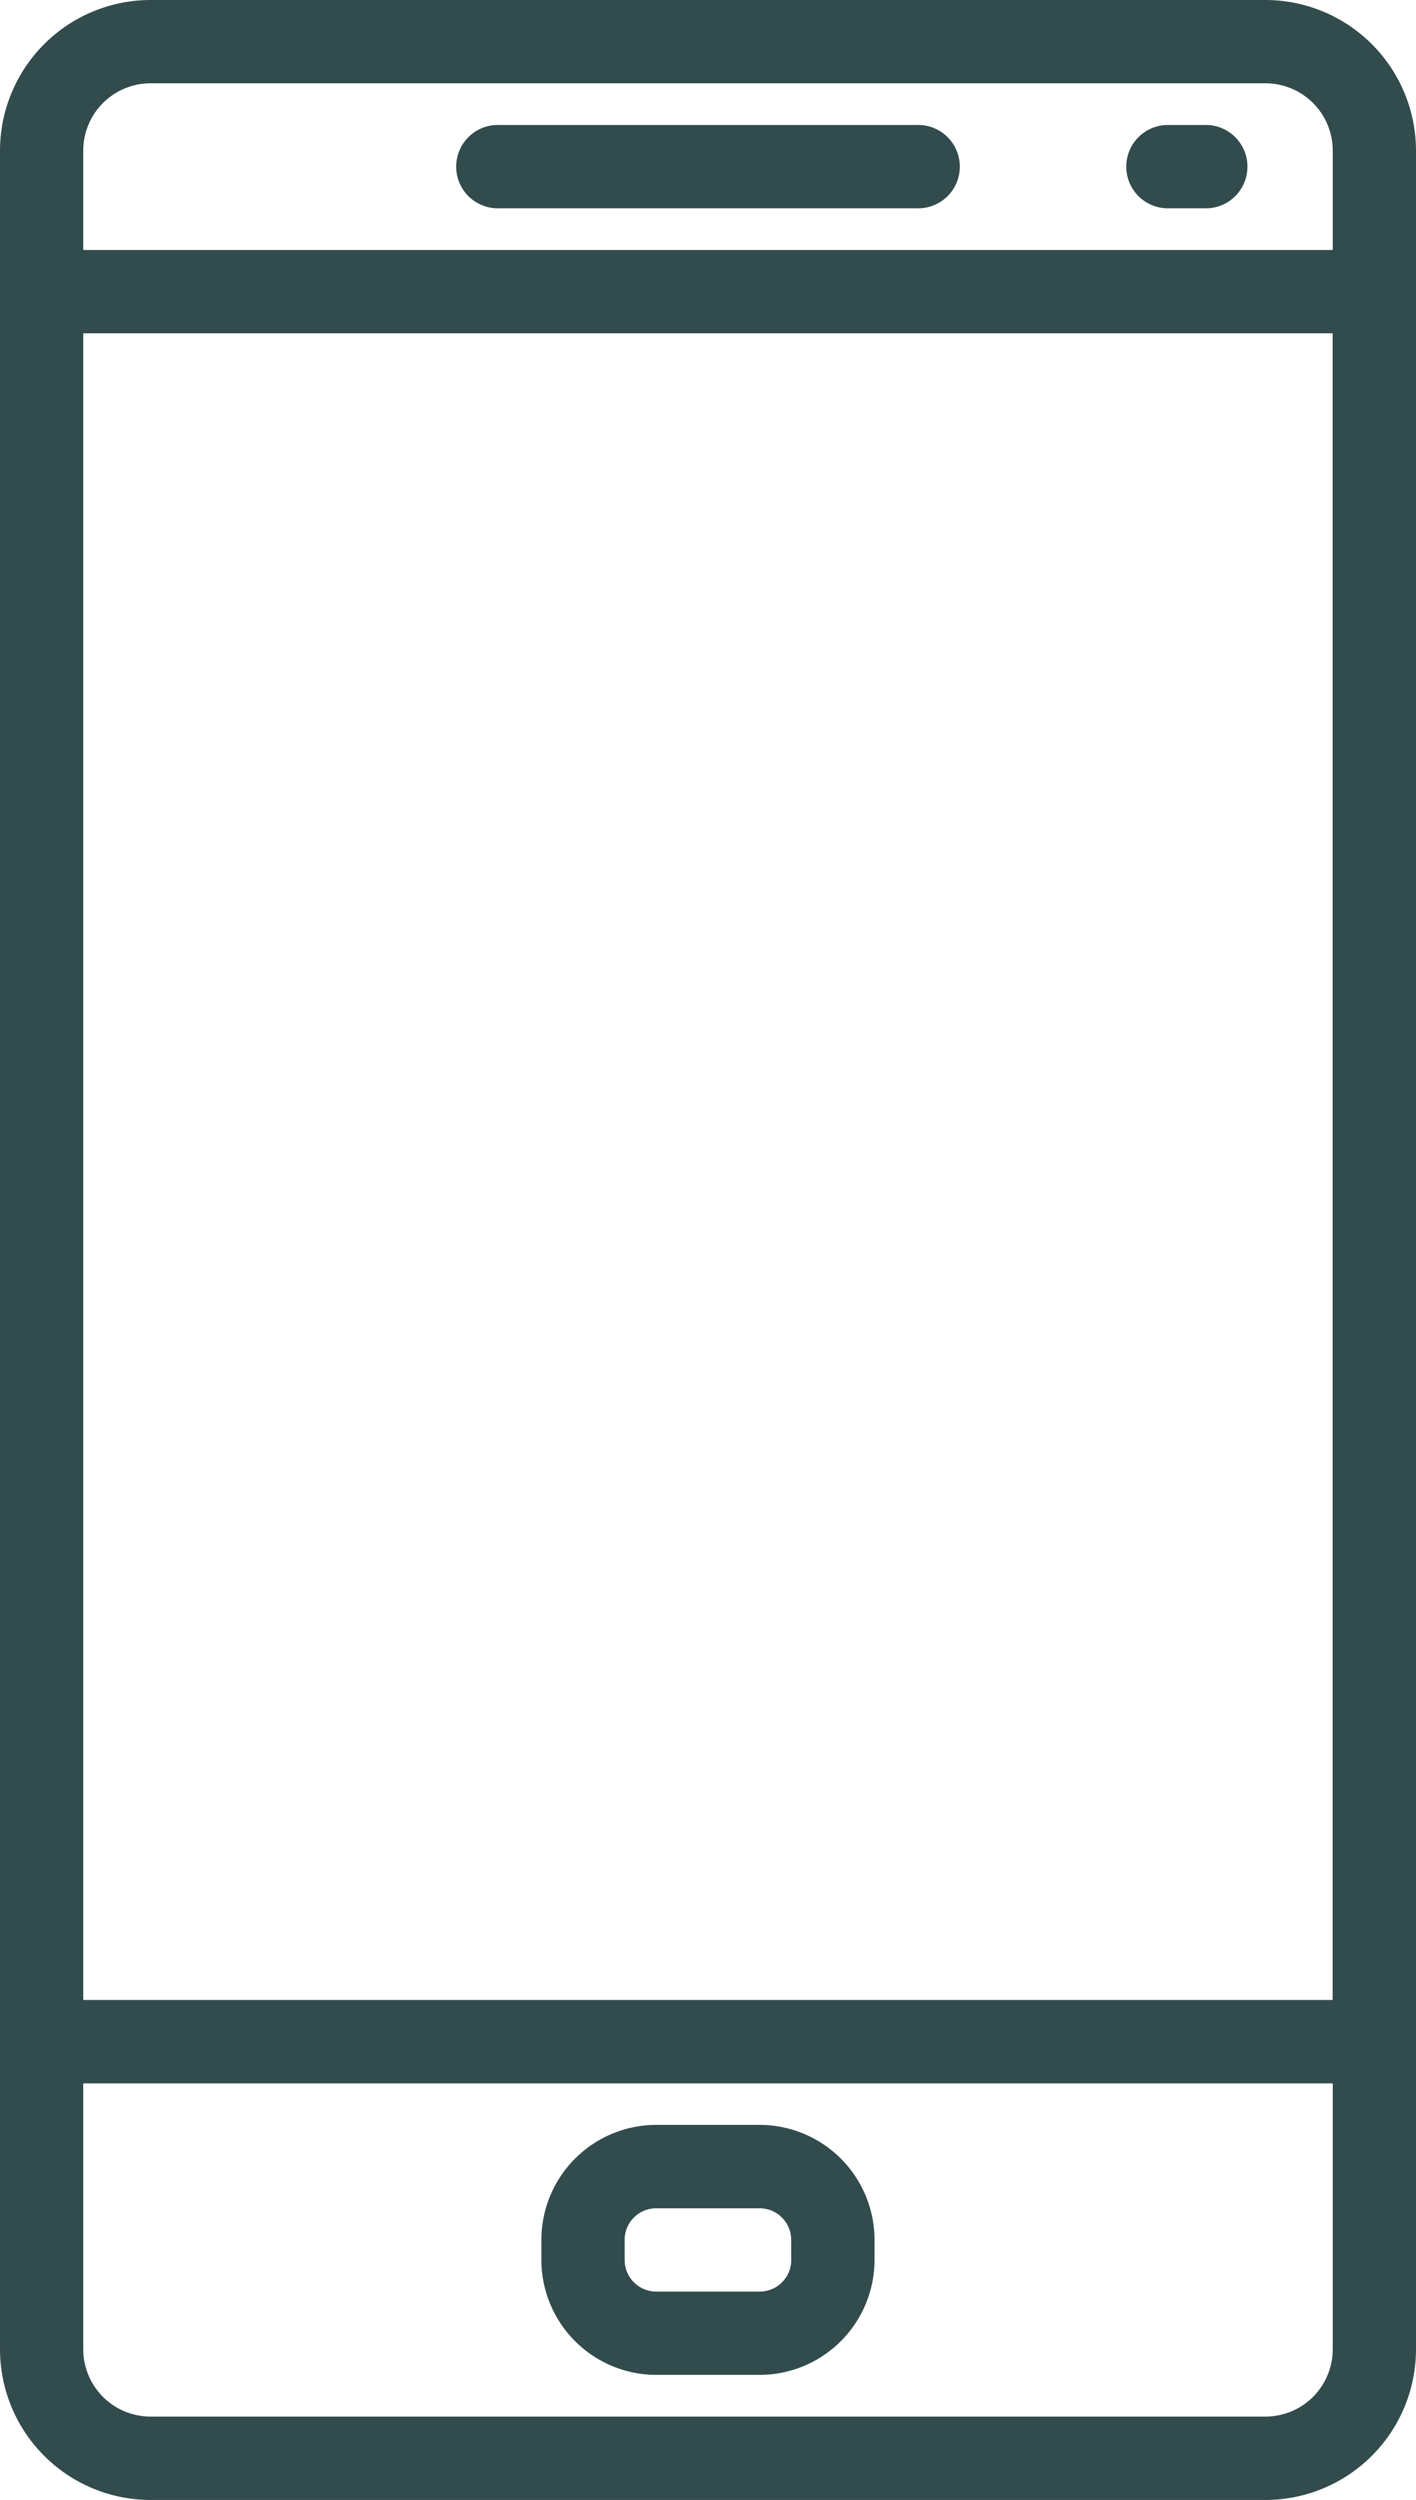 <svg xmlns="http://www.w3.org/2000/svg" width="15.866" height="27.999" viewBox="0 0 15.866 27.999"><defs><style>.a{fill:#324b4d;}</style></defs><g transform="translate(-110.933)"><g transform="translate(116.066 1.4)"><g transform="translate(0)"><path class="a" d="M209.934,25.6h-4.666a.467.467,0,1,0,0,.933h4.666a.467.467,0,1,0,0-.933Z" transform="translate(-204.801 -25.6)"/></g></g><g transform="translate(123.532 1.4)"><g transform="translate(0)"><path class="a" d="M342.267,25.6H341.8a.467.467,0,0,0,0,.933h.467a.467.467,0,0,0,0-.933Z" transform="translate(-341.334 -25.6)"/></g></g><g transform="translate(116.999 23.799)"><g transform="translate(0)"><path class="a" d="M224.313,435.2h-1.159a1.289,1.289,0,0,0-1.287,1.287v.225A1.289,1.289,0,0,0,223.154,438h1.159a1.289,1.289,0,0,0,1.287-1.287v-.225A1.289,1.289,0,0,0,224.313,435.2Zm.354,1.513a.354.354,0,0,1-.354.354h-1.159a.354.354,0,0,1-.354-.354v-.225a.354.354,0,0,1,.354-.354h1.158a.354.354,0,0,1,.354.354Z" transform="translate(-221.867 -435.2)"/></g></g><g transform="translate(110.933)"><g transform="translate(0)"><path class="a" d="M125.113,0H112.62a1.689,1.689,0,0,0-1.687,1.687V26.312A1.689,1.689,0,0,0,112.62,28h12.492a1.689,1.689,0,0,0,1.687-1.686V1.687A1.689,1.689,0,0,0,125.113,0Zm.753,26.312a.754.754,0,0,1-.753.754H112.62a.754.754,0,0,1-.754-.753V1.687a.754.754,0,0,1,.754-.754h12.492a.754.754,0,0,1,.754.754V26.312Z" transform="translate(-110.933)"/></g></g><g transform="translate(110.933 2.8)"><g transform="translate(0)"><path class="a" d="M126.333,51.2H111.4a.467.467,0,0,0-.467.467v19.6a.467.467,0,0,0,.467.467h14.933a.467.467,0,0,0,.467-.467v-19.6A.467.467,0,0,0,126.333,51.2Zm-.467,19.6h-14V52.133h14Z" transform="translate(-110.934 -51.2)"/></g></g></g></svg>